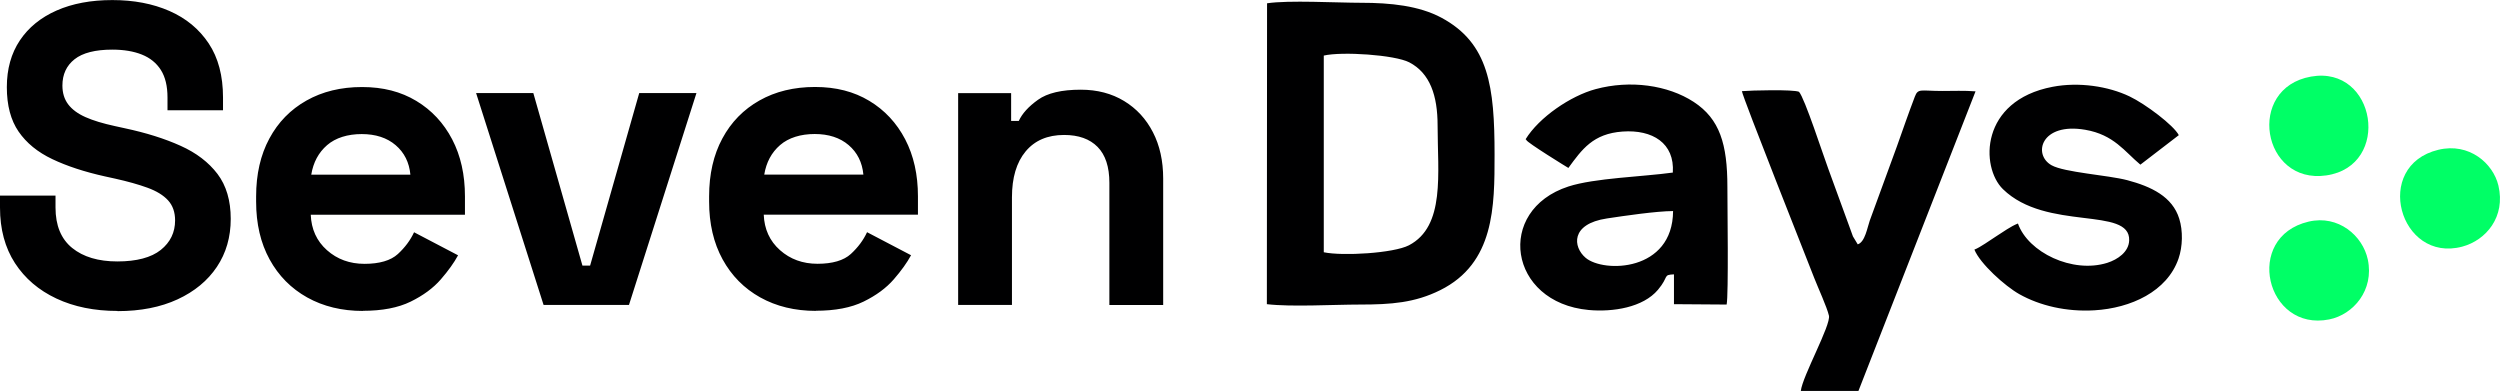 <?xml version="1.0" encoding="UTF-8"?><svg id="a" xmlns="http://www.w3.org/2000/svg" viewBox="0 0 394.93 61.76"><path d="M284.48,61.76h9.1s18.5-47.33,18.5-47.33c-1.73-.14-3.59-.06-5.27-.06-3.41,0-3.8-.46-4.32,.9-.99,2.59-1.91,5.26-2.83,7.85l-4.29,11.73c-.37,1.03-.74,3.4-1.9,3.75l-.76-1.26c-.19-.53-.37-1.02-.58-1.6l-3.31-9.07c-.75-1.99-3.74-11.22-4.63-12.17-.94-.39-7.5-.23-9.02-.1,.2,1.18,10.24,26.44,11.43,29.52,.58,1.49,2.01,4.6,2.32,5.94,.34,1.48-4.19,9.58-4.44,11.89h0ZM18.56,49.12c-3.64,0-6.86-.65-9.65-1.96s-4.97-3.17-6.55-5.6c-1.57-2.43-2.36-5.35-2.36-8.77v-1.89H8.77v1.89c0,2.83,.88,4.96,2.63,6.38,1.75,1.42,4.14,2.13,7.15,2.13s5.34-.61,6.85-1.82c1.51-1.21,2.26-2.77,2.26-4.66,0-1.3-.37-2.36-1.11-3.17-.74-.81-1.82-1.47-3.24-1.99-1.42-.52-3.14-1-5.16-1.45l-1.55-.34c-3.24-.72-6.02-1.63-8.33-2.73-2.32-1.1-4.09-2.55-5.33-4.35-1.24-1.8-1.86-4.14-1.86-7.02s.69-5.34,2.06-7.39c1.37-2.05,3.31-3.62,5.8-4.72,2.5-1.1,5.43-1.65,8.81-1.65s6.38,.57,9.01,1.72c2.63,1.15,4.7,2.86,6.21,5.13,1.51,2.27,2.26,5.12,2.26,8.54v2.02h-8.77v-2.02c0-1.8-.35-3.25-1.05-4.35-.7-1.1-1.7-1.91-3-2.43-1.3-.52-2.86-.78-4.66-.78-2.7,0-4.69,.51-5.97,1.52-1.28,1.01-1.92,2.4-1.92,4.15,0,1.17,.3,2.16,.91,2.97,.61,.81,1.52,1.48,2.73,2.02,1.21,.54,2.77,1.01,4.66,1.42l1.55,.34c3.37,.72,6.31,1.64,8.81,2.77,2.5,1.12,4.44,2.61,5.84,4.45,1.39,1.84,2.09,4.21,2.09,7.09s-.73,5.41-2.19,7.59c-1.46,2.18-3.53,3.89-6.21,5.13-2.68,1.24-5.84,1.86-9.48,1.86h0Zm38.78,0c-3.33,0-6.26-.71-8.81-2.13-2.54-1.42-4.52-3.42-5.94-6.01-1.42-2.59-2.13-5.63-2.13-9.14v-.81c0-3.51,.7-6.56,2.09-9.14,1.39-2.59,3.35-4.59,5.87-6.01,2.52-1.42,5.44-2.13,8.77-2.13s6.14,.73,8.57,2.19c2.43,1.46,4.32,3.49,5.67,6.07,1.35,2.59,2.02,5.59,2.02,9.01v2.9h-24.36c.09,2.29,.94,4.16,2.56,5.6,1.62,1.44,3.6,2.16,5.94,2.16s4.14-.52,5.26-1.55c1.12-1.03,1.98-2.18,2.56-3.44l6.95,3.64c-.63,1.17-1.54,2.44-2.73,3.81-1.19,1.37-2.78,2.54-4.76,3.51-1.98,.97-4.5,1.45-7.56,1.45h0Zm-8.16-21.53h15.65c-.18-1.93-.96-3.49-2.33-4.66-1.37-1.17-3.16-1.75-5.36-1.75s-4.12,.58-5.47,1.75c-1.35,1.17-2.18,2.72-2.5,4.66h0Zm36.69,20.58l-10.66-33.47h9.04l7.76,27.26h1.21l7.76-27.26h9.04l-10.66,33.47h-13.5Zm43.03,.94c-3.33,0-6.26-.71-8.81-2.13-2.54-1.42-4.52-3.42-5.94-6.01-1.42-2.59-2.13-5.63-2.13-9.14v-.81c0-3.51,.7-6.56,2.09-9.14,1.39-2.59,3.35-4.59,5.87-6.01,2.52-1.42,5.44-2.13,8.77-2.13s6.14,.73,8.57,2.19c2.43,1.46,4.32,3.49,5.67,6.07,1.35,2.59,2.02,5.59,2.02,9.01v2.9h-24.36c.09,2.29,.94,4.16,2.56,5.6,1.62,1.44,3.6,2.16,5.94,2.16s4.14-.52,5.26-1.55c1.12-1.03,1.98-2.18,2.56-3.44l6.95,3.64c-.63,1.17-1.54,2.44-2.73,3.81-1.19,1.37-2.78,2.54-4.76,3.51-1.98,.97-4.5,1.45-7.56,1.45h0Zm-8.16-21.53h15.65c-.18-1.93-.96-3.49-2.33-4.66-1.37-1.17-3.16-1.75-5.36-1.75s-4.12,.58-5.47,1.75c-1.35,1.17-2.18,2.72-2.5,4.66h0Zm30.62,20.58V14.71h8.37v4.39h1.21c.54-1.17,1.55-2.28,3.04-3.34,1.48-1.06,3.73-1.59,6.75-1.59,2.61,0,4.89,.6,6.85,1.79,1.96,1.19,3.47,2.83,4.55,4.93,1.08,2.09,1.62,4.53,1.62,7.32v19.97h-8.5V28.88c0-2.52-.62-4.41-1.86-5.67-1.24-1.26-3-1.89-5.3-1.89-2.61,0-4.63,.87-6.07,2.6-1.44,1.73-2.16,4.15-2.16,7.25v17h-8.5Zm89.65-26.16s.1,.05,.12,.13c.1,.39,6.41,4.28,6.63,4.4,2.15-2.94,3.9-5.42,8.57-5.75,4.71-.33,8.24,1.82,7.93,6.48-4.74,.66-12.36,.86-16.49,2.2-11.57,3.76-9.51,18.34,3.21,19.51,3.82,.35,8.58-.4,10.93-3.19,1.8-2.14,.73-2.36,2.53-2.44v4.71s8.32,.06,8.32,.06c.32-1.52,.12-15.83,.12-18.59,0-6.75-1.2-10.73-5.32-13.42-4.08-2.66-10.03-3.5-15.5-2.02-3.94,1.06-8.93,4.45-11.06,7.92h0Zm23.29,11.34c-.05,9.6-10.97,9.8-13.82,7.38-2-1.7-2.42-5.34,3.36-6.21,2.78-.42,7.74-1.15,10.47-1.17h0Zm-64.17,14.71c3.89,.46,10.55,.06,14.7,.06,4.94,0,8.67-.28,12.68-2.27,8.59-4.27,8.59-13.2,8.59-21.42,0-10.72-.89-17.59-8.39-21.62-3.54-1.9-8.06-2.36-12.64-2.36-3.85,0-11.52-.44-14.91,.08l-.03,47.52h0Zm8.99-8.22V8.78c2.86-.67,11.21-.12,13.51,1.07,3.28,1.71,4.47,5.26,4.47,9.98,0,7.56,1.24,15.91-4.53,18.92-2.41,1.25-10.46,1.73-13.45,1.1h0Zm109.66-4.52c1.6,4.55,8.61,7.94,14.11,6.21,1.64-.52,3.4-1.72,3.46-3.54,.2-5.43-13.08-1.4-19.94-8.1-3.57-3.49-3.64-13.98,7.85-16.17,4.15-.79,8.78-.09,12.15,1.52,2.5,1.19,6.98,4.56,7.78,6.12l-6.07,4.66c-2.48-2.06-4.17-4.73-8.71-5.51-7-1.2-8.32,3.91-5.33,5.6,2.02,1.14,8.91,1.56,11.96,2.36,3.81,1.01,7.14,2.6,8.22,6.09,.6,1.91,.55,4.39-.12,6.32-1.8,5.18-7.52,7.81-13.29,8.15-4.42,.26-8.61-.73-11.85-2.55-2.28-1.28-6.23-4.85-7.1-7.04,.95-.37,2.4-1.44,3.44-2.1,1.05-.66,2.3-1.58,3.43-2.02Z" style="fill:#000001; fill-rule:evenodd;"/><path d="M365.07,12.1c-10.31,1.83-7.76,17.09,2.42,15.61,10.38-1.5,7.88-17.44-2.42-15.61Z" style="fill:#0f6; fill-rule:evenodd;"/><path d="M385.2,23.66c-10.47,2.51-6.15,17.95,3.77,15.3,3.77-1.01,6.87-4.72,5.71-9.64-.83-3.51-4.61-6.83-9.48-5.66Z" style="fill:#0f6; fill-rule:evenodd;"/><path d="M364.7,35.01c-10.34,2.43-6.75,17.45,3.25,15.45,3.8-.76,7.12-4.61,6.1-9.45-.8-3.78-4.66-7.1-9.35-6Z" style="fill:#0f6; fill-rule:evenodd;"/></svg>
